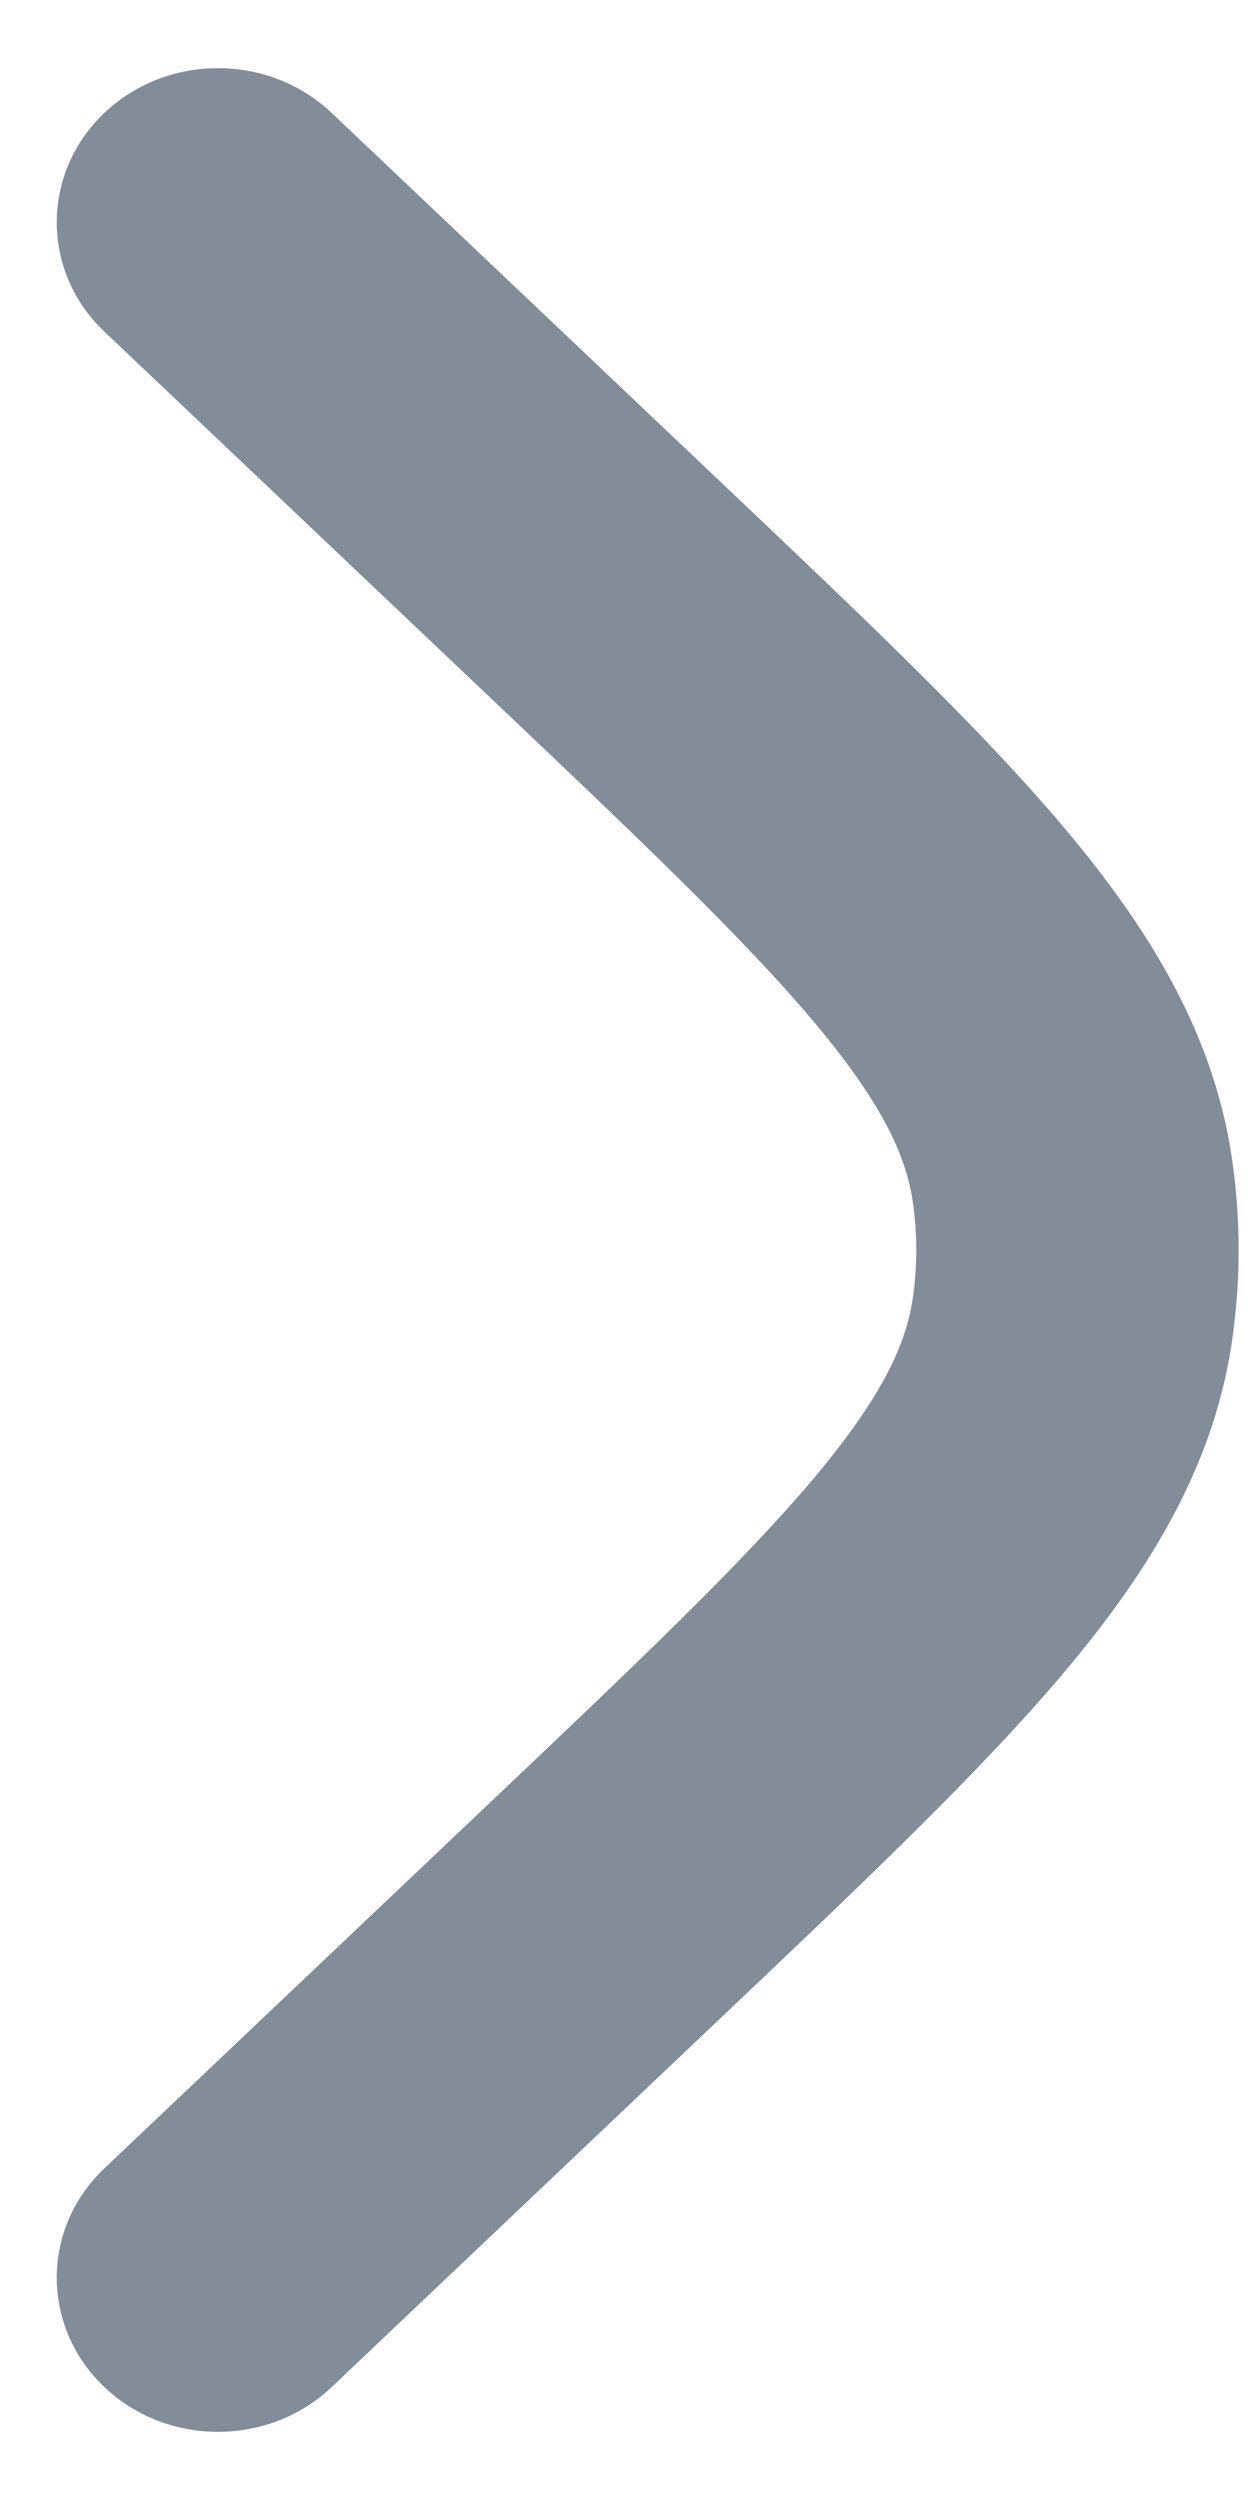 <svg width="5" height="10" viewBox="0 0 5 10" fill="none" xmlns="http://www.w3.org/2000/svg">
<path fill-rule="evenodd" clip-rule="evenodd" d="M1.326 0.451C1.073 0.212 0.665 0.213 0.414 0.455C0.163 0.697 0.165 1.088 0.418 1.327L1.933 2.764C2.548 3.347 2.97 3.748 3.256 4.088C3.533 4.418 3.628 4.63 3.653 4.82C3.669 4.94 3.669 5.06 3.653 5.18C3.628 5.37 3.533 5.582 3.256 5.912C2.97 6.252 2.548 6.653 1.933 7.236L0.418 8.673C0.165 8.912 0.163 9.303 0.414 9.545C0.665 9.787 1.073 9.788 1.326 9.549L2.868 8.086C3.449 7.535 3.924 7.085 4.261 6.684C4.611 6.267 4.865 5.844 4.932 5.336C4.962 5.113 4.962 4.887 4.932 4.664C4.865 4.156 4.611 3.733 4.261 3.316C3.924 2.915 3.449 2.465 2.868 1.914L1.326 0.451Z" fill="#828D99"/>
</svg>
